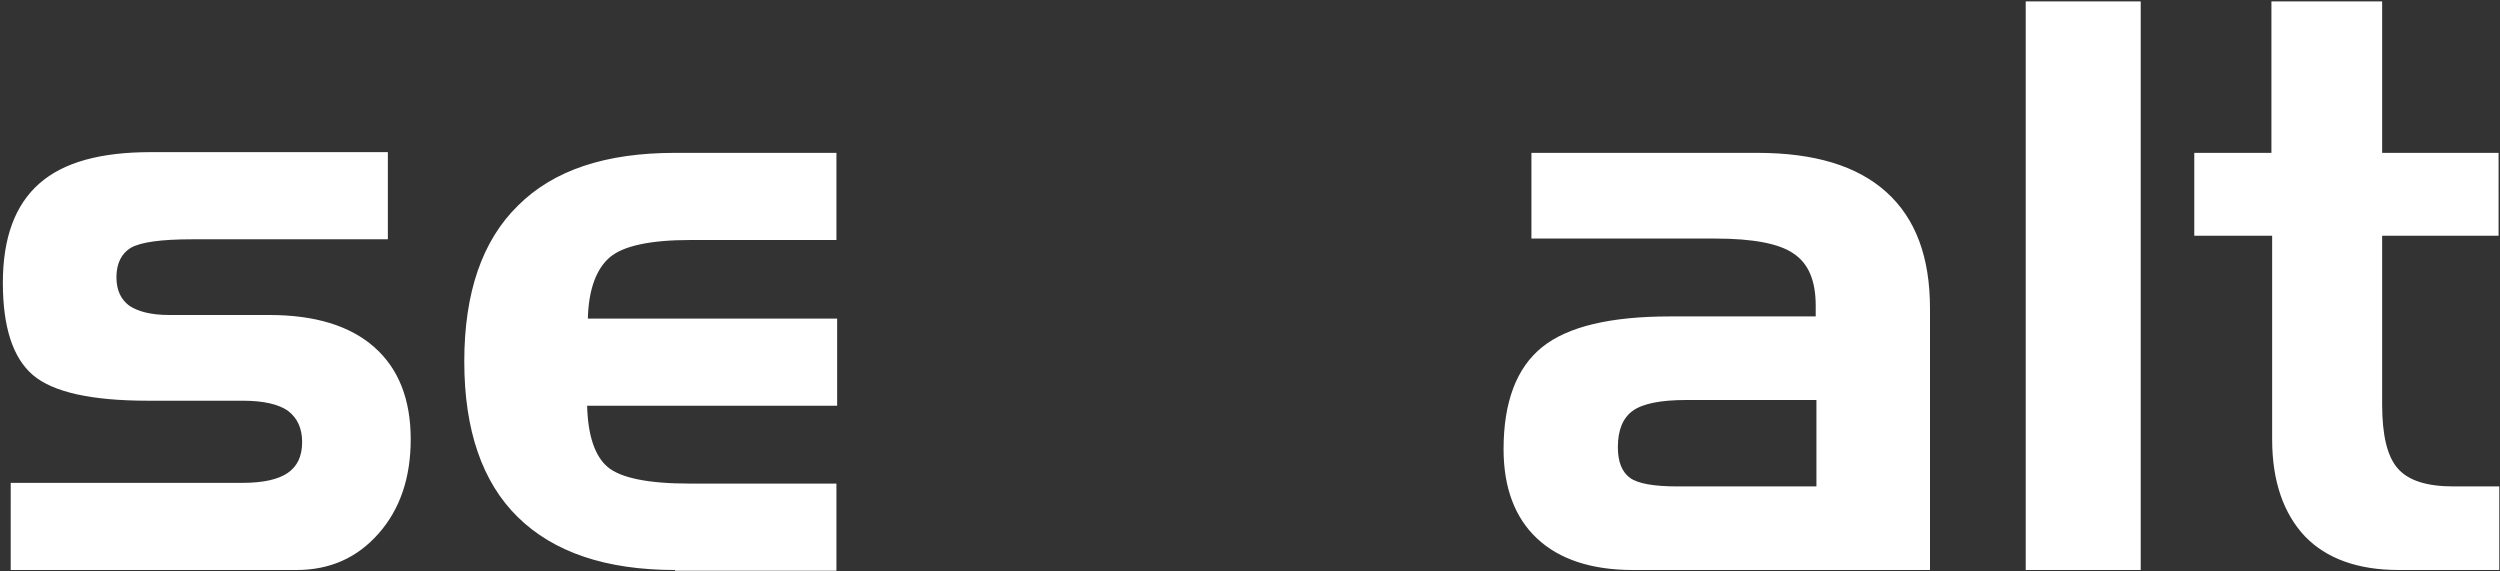 <svg id="Слой_1" xmlns="http://www.w3.org/2000/svg" viewBox="0 0 350 80"><rect x="0" y="0" width="350" height="80" fill="#333333" stroke="none"/><style>.st0{fill:#fff}</style><path class="st0" d="M1.4 67.6H34c2.9 0 5-.5 6.3-1.4 1.3-.9 2-2.3 2-4.3s-.7-3.4-2-4.4c-1.3-.9-3.4-1.4-6.3-1.4H20.7c-7.9 0-13.3-1.2-16.1-3.6C1.8 50.1.4 45.8.4 39.6c0-6.3 1.7-10.9 5.1-13.9 3.4-3 8.6-4.4 15.6-4.4h33.2v12.2H27c-4.5 0-7.3.4-8.7 1.2-1.3.8-2 2.2-2 4.1 0 1.8.6 3.1 1.8 4 1.2.8 3 1.3 5.6 1.3h14c6.4 0 11.3 1.5 14.7 4.5 3.4 3 5.1 7.3 5.1 12.9 0 5.4-1.5 9.8-4.5 13.2-3 3.4-6.8 5.1-11.5 5.1h-40V67.6zm93.1 12.2c-9.7 0-17-2.5-22-7.4S65 60.2 65 50.6s2.5-16.9 7.5-21.8c5-5 12.3-7.4 22-7.4h22.6v12.2H96.7c-5.6 0-9.4.8-11.3 2.4-1.9 1.6-3 4.5-3.1 8.6h34.9v12.2h-35c.1 4.2 1.1 7.1 2.9 8.6 1.8 1.5 5.6 2.3 11.4 2.3h20.6v12.2H94.5zm119.8-58.4H246c8 0 14 1.8 18.1 5.5 4.1 3.7 6.1 9.1 6.1 16.3v36.6h-41.6c-5.8 0-10.3-1.5-13.4-4.4-3.1-2.9-4.7-7.1-4.7-12.5 0-6.6 1.8-11.4 5.4-14.3 3.6-2.9 9.6-4.3 17.9-4.3h20.4v-1.5c0-3.5-1-5.9-3.1-7.3-2-1.4-5.7-2.1-10.9-2.1h-25.8v-12zm20.6 46.7h19.4V56h-18.2c-3.6 0-6.1.5-7.5 1.5-1.4 1-2.1 2.7-2.1 5.1 0 2.1.6 3.5 1.7 4.3 1.1.8 3.3 1.2 6.7 1.2zm64.8 11.7h-16.1V.2h16.1v79.6zm7.4-58.4H318V.2h15.5v21.2h16.3V33h-16.3v23.6c0 4.3.7 7.3 2.2 9 1.5 1.7 4.1 2.5 7.8 2.5h6.4v11.7h-14.1c-5.7 0-10.1-1.6-13.1-4.7-3-3.2-4.6-7.7-4.6-13.6V33h-10.9V21.4z"/></svg>